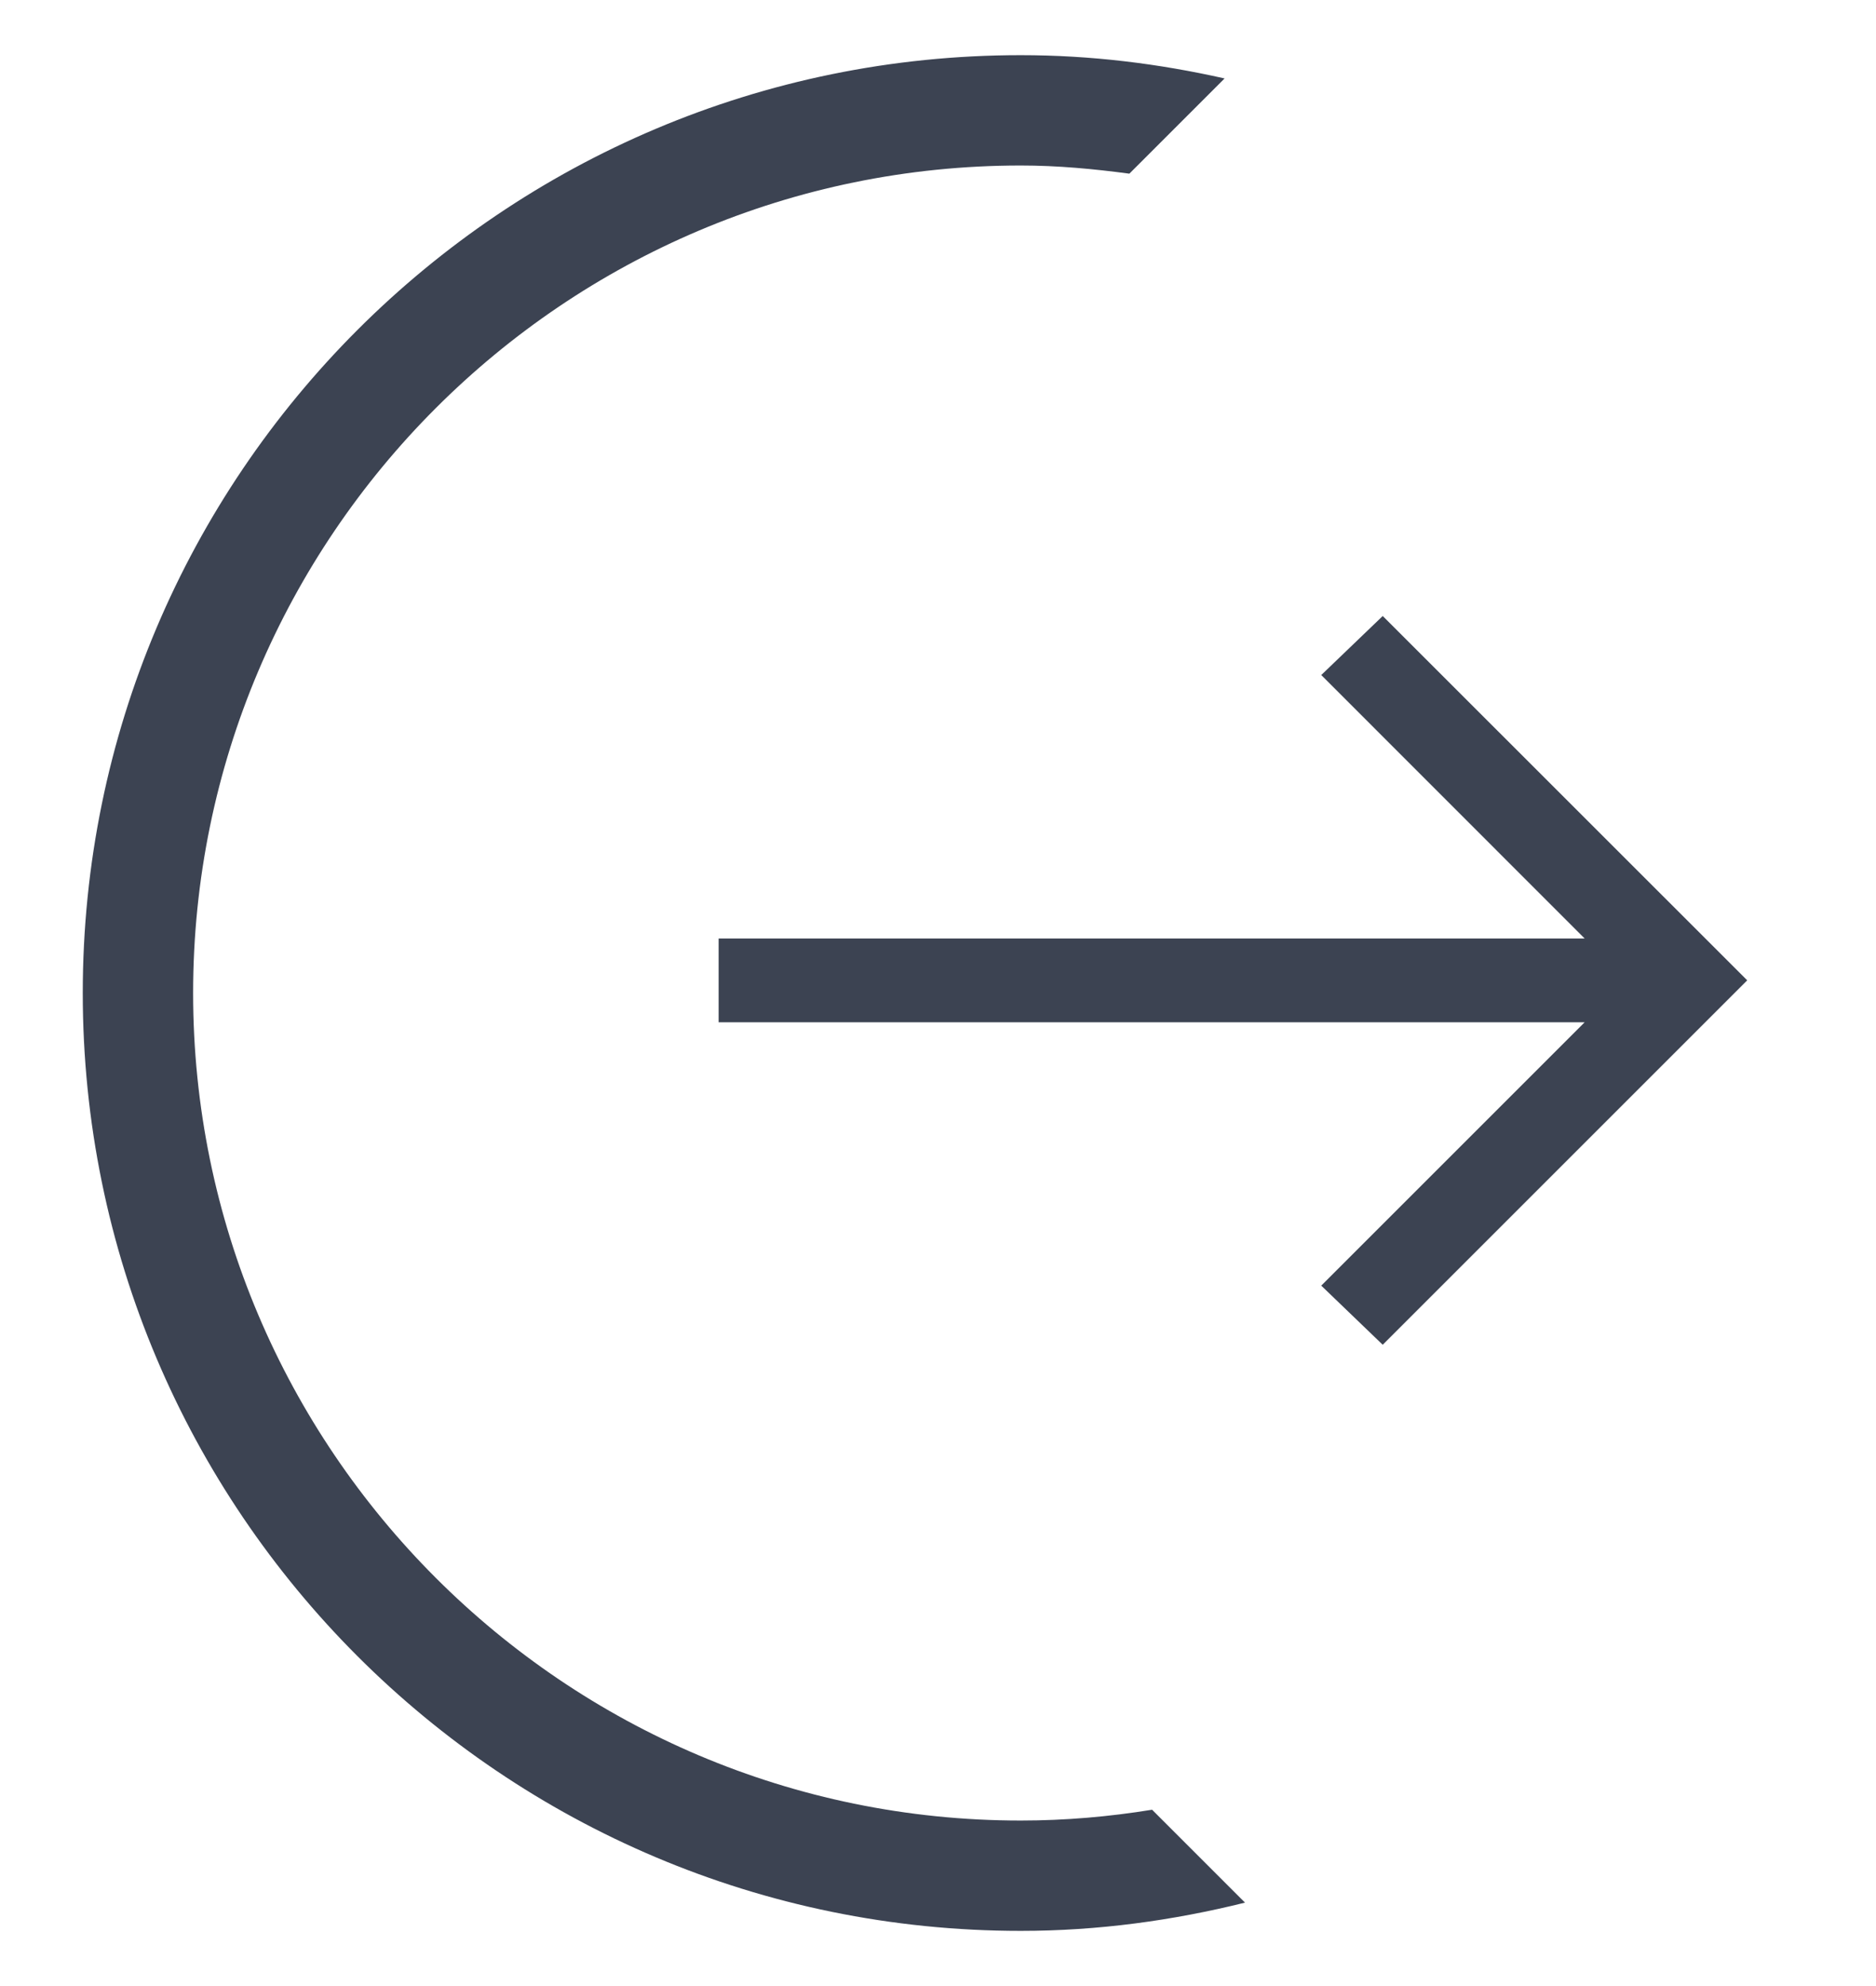 <?xml version="1.0" encoding="utf-8"?>
<!-- Generator: Adobe Illustrator 16.0.0, SVG Export Plug-In . SVG Version: 6.00 Build 0)  -->
<!DOCTYPE svg PUBLIC "-//W3C//DTD SVG 1.1//EN" "http://www.w3.org/Graphics/SVG/1.1/DTD/svg11.dtd">
<svg version="1.1" id="Layer_1" xmlns="http://www.w3.org/2000/svg" xmlns:xlink="http://www.w3.org/1999/xlink" x="0px" y="0px"
	 width="17px" height="18px" viewBox="0 0 17 18" enable-background="new 0 0 17 18" xml:space="preserve">
<g>
	<polygon fill="#3C4352" points="12.53,5.583 11.973,6.118 14.36,8.506 6.512,8.506 6.512,9.265 14.36,9.265 11.973,11.652 
		12.53,12.188 15.833,8.885 	"/>
	<g>
		<path fill="#3C4352" d="M9.25,16.5c-4.136,0-7.5-3.365-7.5-7.5c0-4.136,3.364-7.5,7.5-7.5c0.335,0,0.661,0.031,0.984,0.074
			l0.863-0.863C10.502,0.577,9.886,0.5,9.25,0.5c-4.694,0-8.5,3.806-8.5,8.5c0,4.695,3.806,8.5,8.5,8.5
			c0.702,0,1.38-0.094,2.032-0.256l-0.842-0.842C10.053,16.465,9.655,16.5,9.25,16.5z"/>
	</g>
</g>
</svg>

